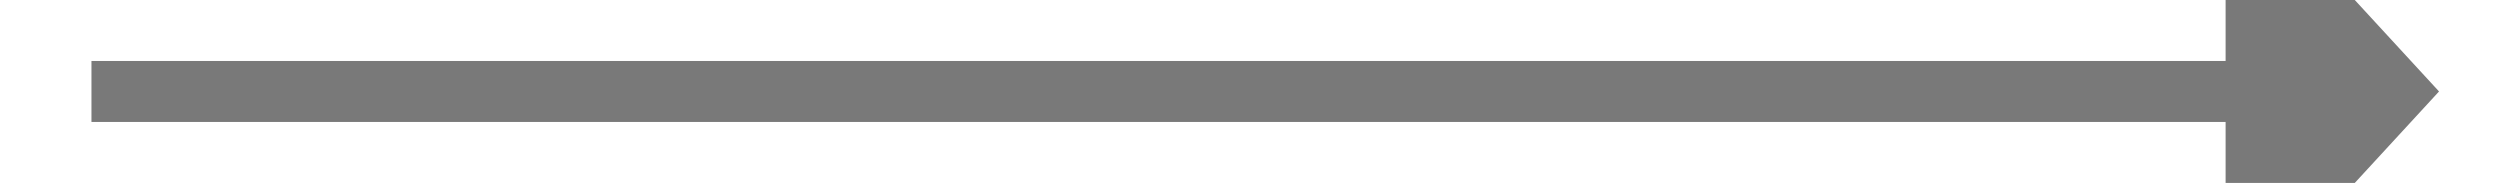 ﻿<?xml version="1.0" encoding="utf-8"?>
<svg version="1.1" xmlns:xlink="http://www.w3.org/1999/xlink" width="82px" height="6px" preserveAspectRatio="xMinYMid meet" viewBox="332 145  82 4" xmlns="http://www.w3.org/2000/svg">
  <path d="M 405 154.6  L 412 147  L 405 139.4  L 405 154.6  Z " fill-rule="nonzero" fill="#797979" stroke="none" />
  <path d="M 335 147  L 406 147  " stroke-width="2" stroke="#797979" fill="none" />
</svg>